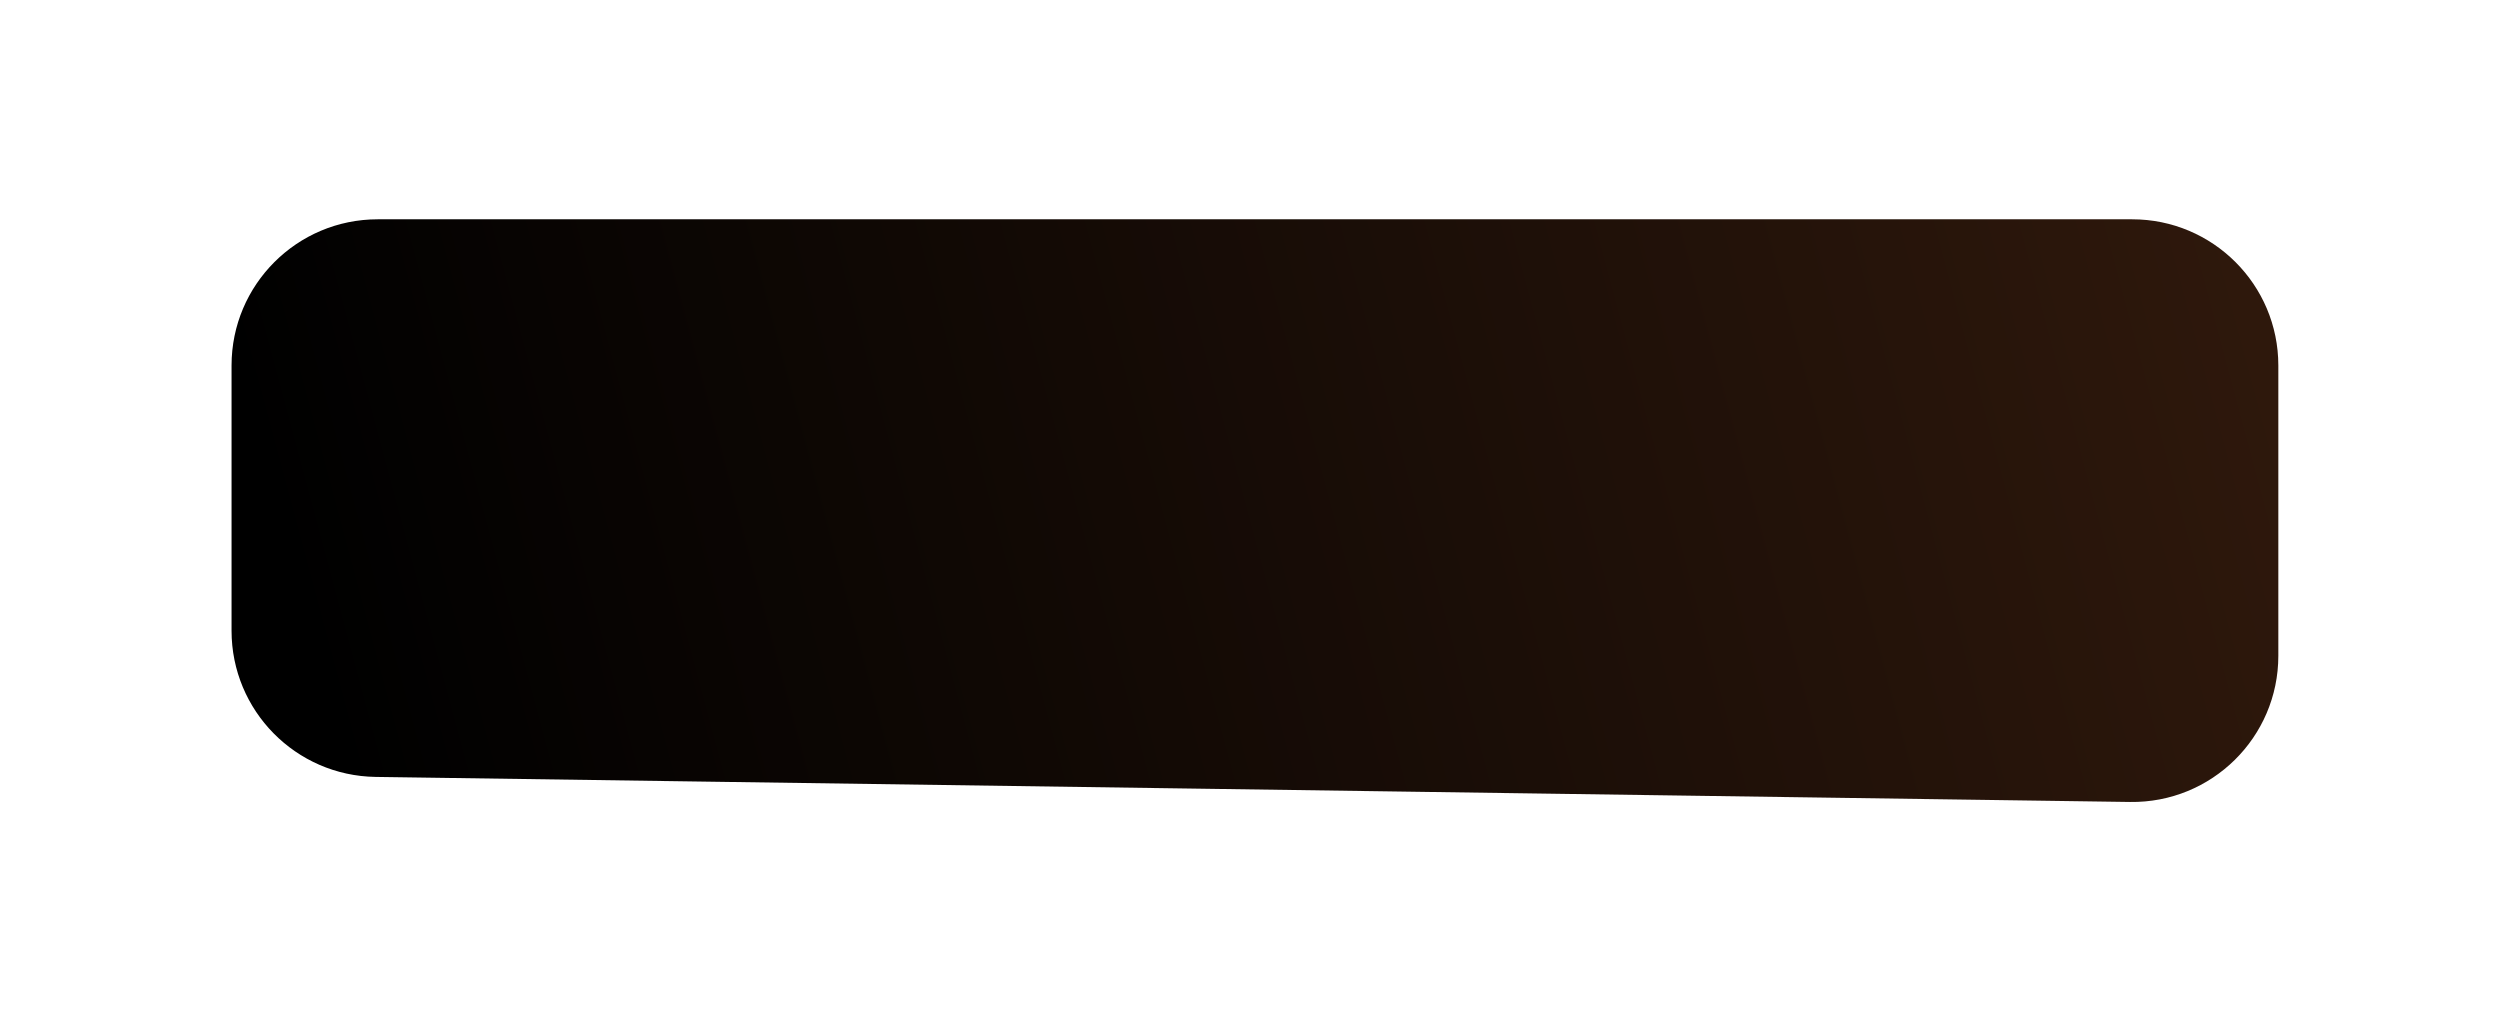 <svg width="171" height="70" viewBox="0 0 171 70" fill="none" xmlns="http://www.w3.org/2000/svg">
<g filter="url(#filter0_d_39_76)">
<path d="M10.838 17C10.838 11.477 15.315 7 20.838 7H140.838C146.361 7 150.838 11.477 150.838 17V36.856C150.838 42.435 146.273 46.935 140.695 46.855L20.695 45.141C15.229 45.063 10.838 40.609 10.838 35.142V17Z" fill="url(#paint0_linear_39_76)"/>
</g>
<defs>
<filter id="filter0_d_39_76" x="0.838" y="0" width="170" height="69.856" filterUnits="userSpaceOnUse" color-interpolation-filters="sRGB">
<feFlood flood-opacity="0" result="BackgroundImageFix"/>
<feColorMatrix in="SourceAlpha" type="matrix" values="0 0 0 0 0 0 0 0 0 0 0 0 0 0 0 0 0 0 127 0" result="hardAlpha"/>
<feOffset dx="5" dy="8"/>
<feGaussianBlur stdDeviation="7.5"/>
<feComposite in2="hardAlpha" operator="out"/>
<feColorMatrix type="matrix" values="0 0 0 0 0 0 0 0 0 0 0 0 0 0 0 0 0 0 0.25 0"/>
<feBlend mode="normal" in2="BackgroundImageFix" result="effect1_dropShadow_39_76"/>
<feBlend mode="normal" in="SourceGraphic" in2="effect1_dropShadow_39_76" result="shape"/>
</filter>
<linearGradient id="paint0_linear_39_76" x1="148.764" y1="11.5" x2="18.762" y2="46.35" gradientUnits="userSpaceOnUse">
<stop stop-color="#2E180C"/>
<stop offset="1"/>
</linearGradient>
</defs>
</svg>

